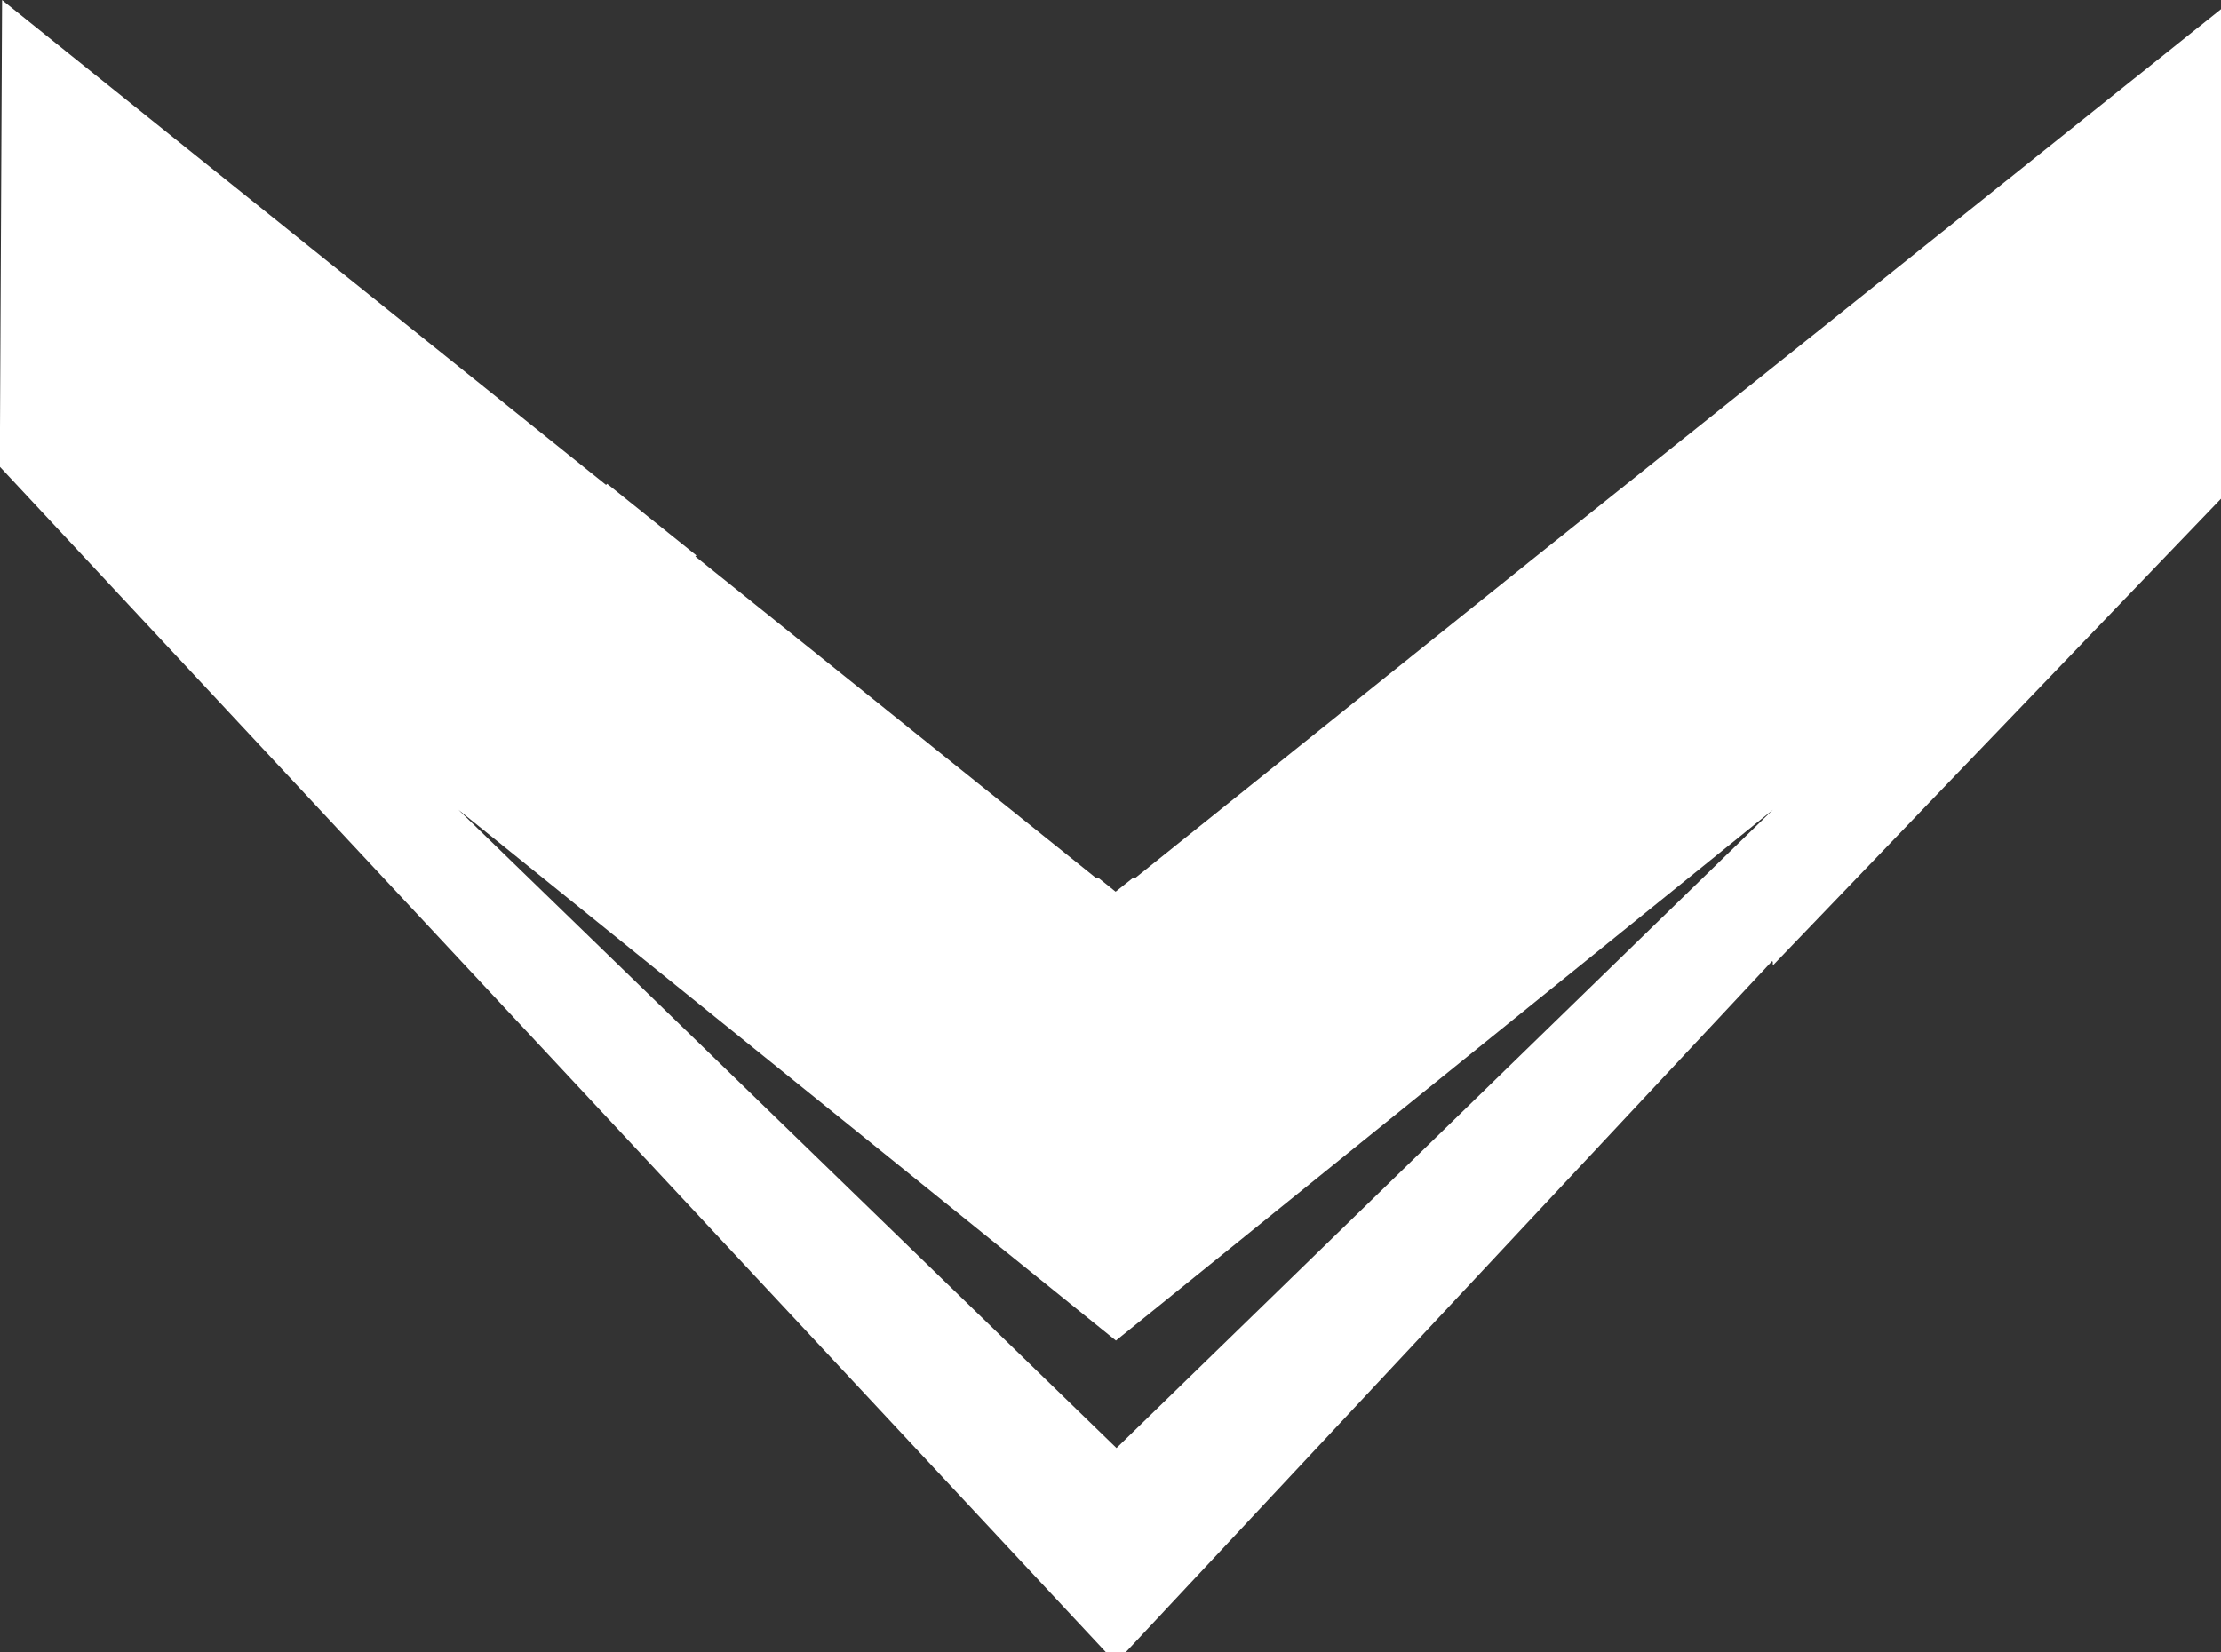 <?xml version="1.0" encoding="utf-8"?>
<!-- Generated by IcoMoon.io -->
<!DOCTYPE svg PUBLIC "-//W3C//DTD SVG 1.1//EN" "http://www.w3.org/Graphics/SVG/1.1/DTD/svg11.dtd">
<svg version="1.1" xmlns="http://www.w3.org/2000/svg" xmlns:xlink="http://www.w3.org/1999/xlink" width="43" height="32" viewBox="0 0 43 32">
<rect x="0" y="0" width="43" height="32" fill="#333333" stroke="none"/>
<path fill="#fff" d="M0 8.287v0.755l21.483 23.031h0.24l12.586-13.461 0.014 0.014v0.071l8.875-9.245-0.035-9.404-13.433 10.734-7.747 6.217h-0.046l-0.338 0.269-0.335-0.269h-0.049l-7.753-6.223 0.021-0.020-1.728-1.387-0.021 0.022-11.694-9.39zM21.616 28.042l-12.74-12.36 12.729 10.279 12.719-10.279-12.708 12.36z"></path>
</svg>
